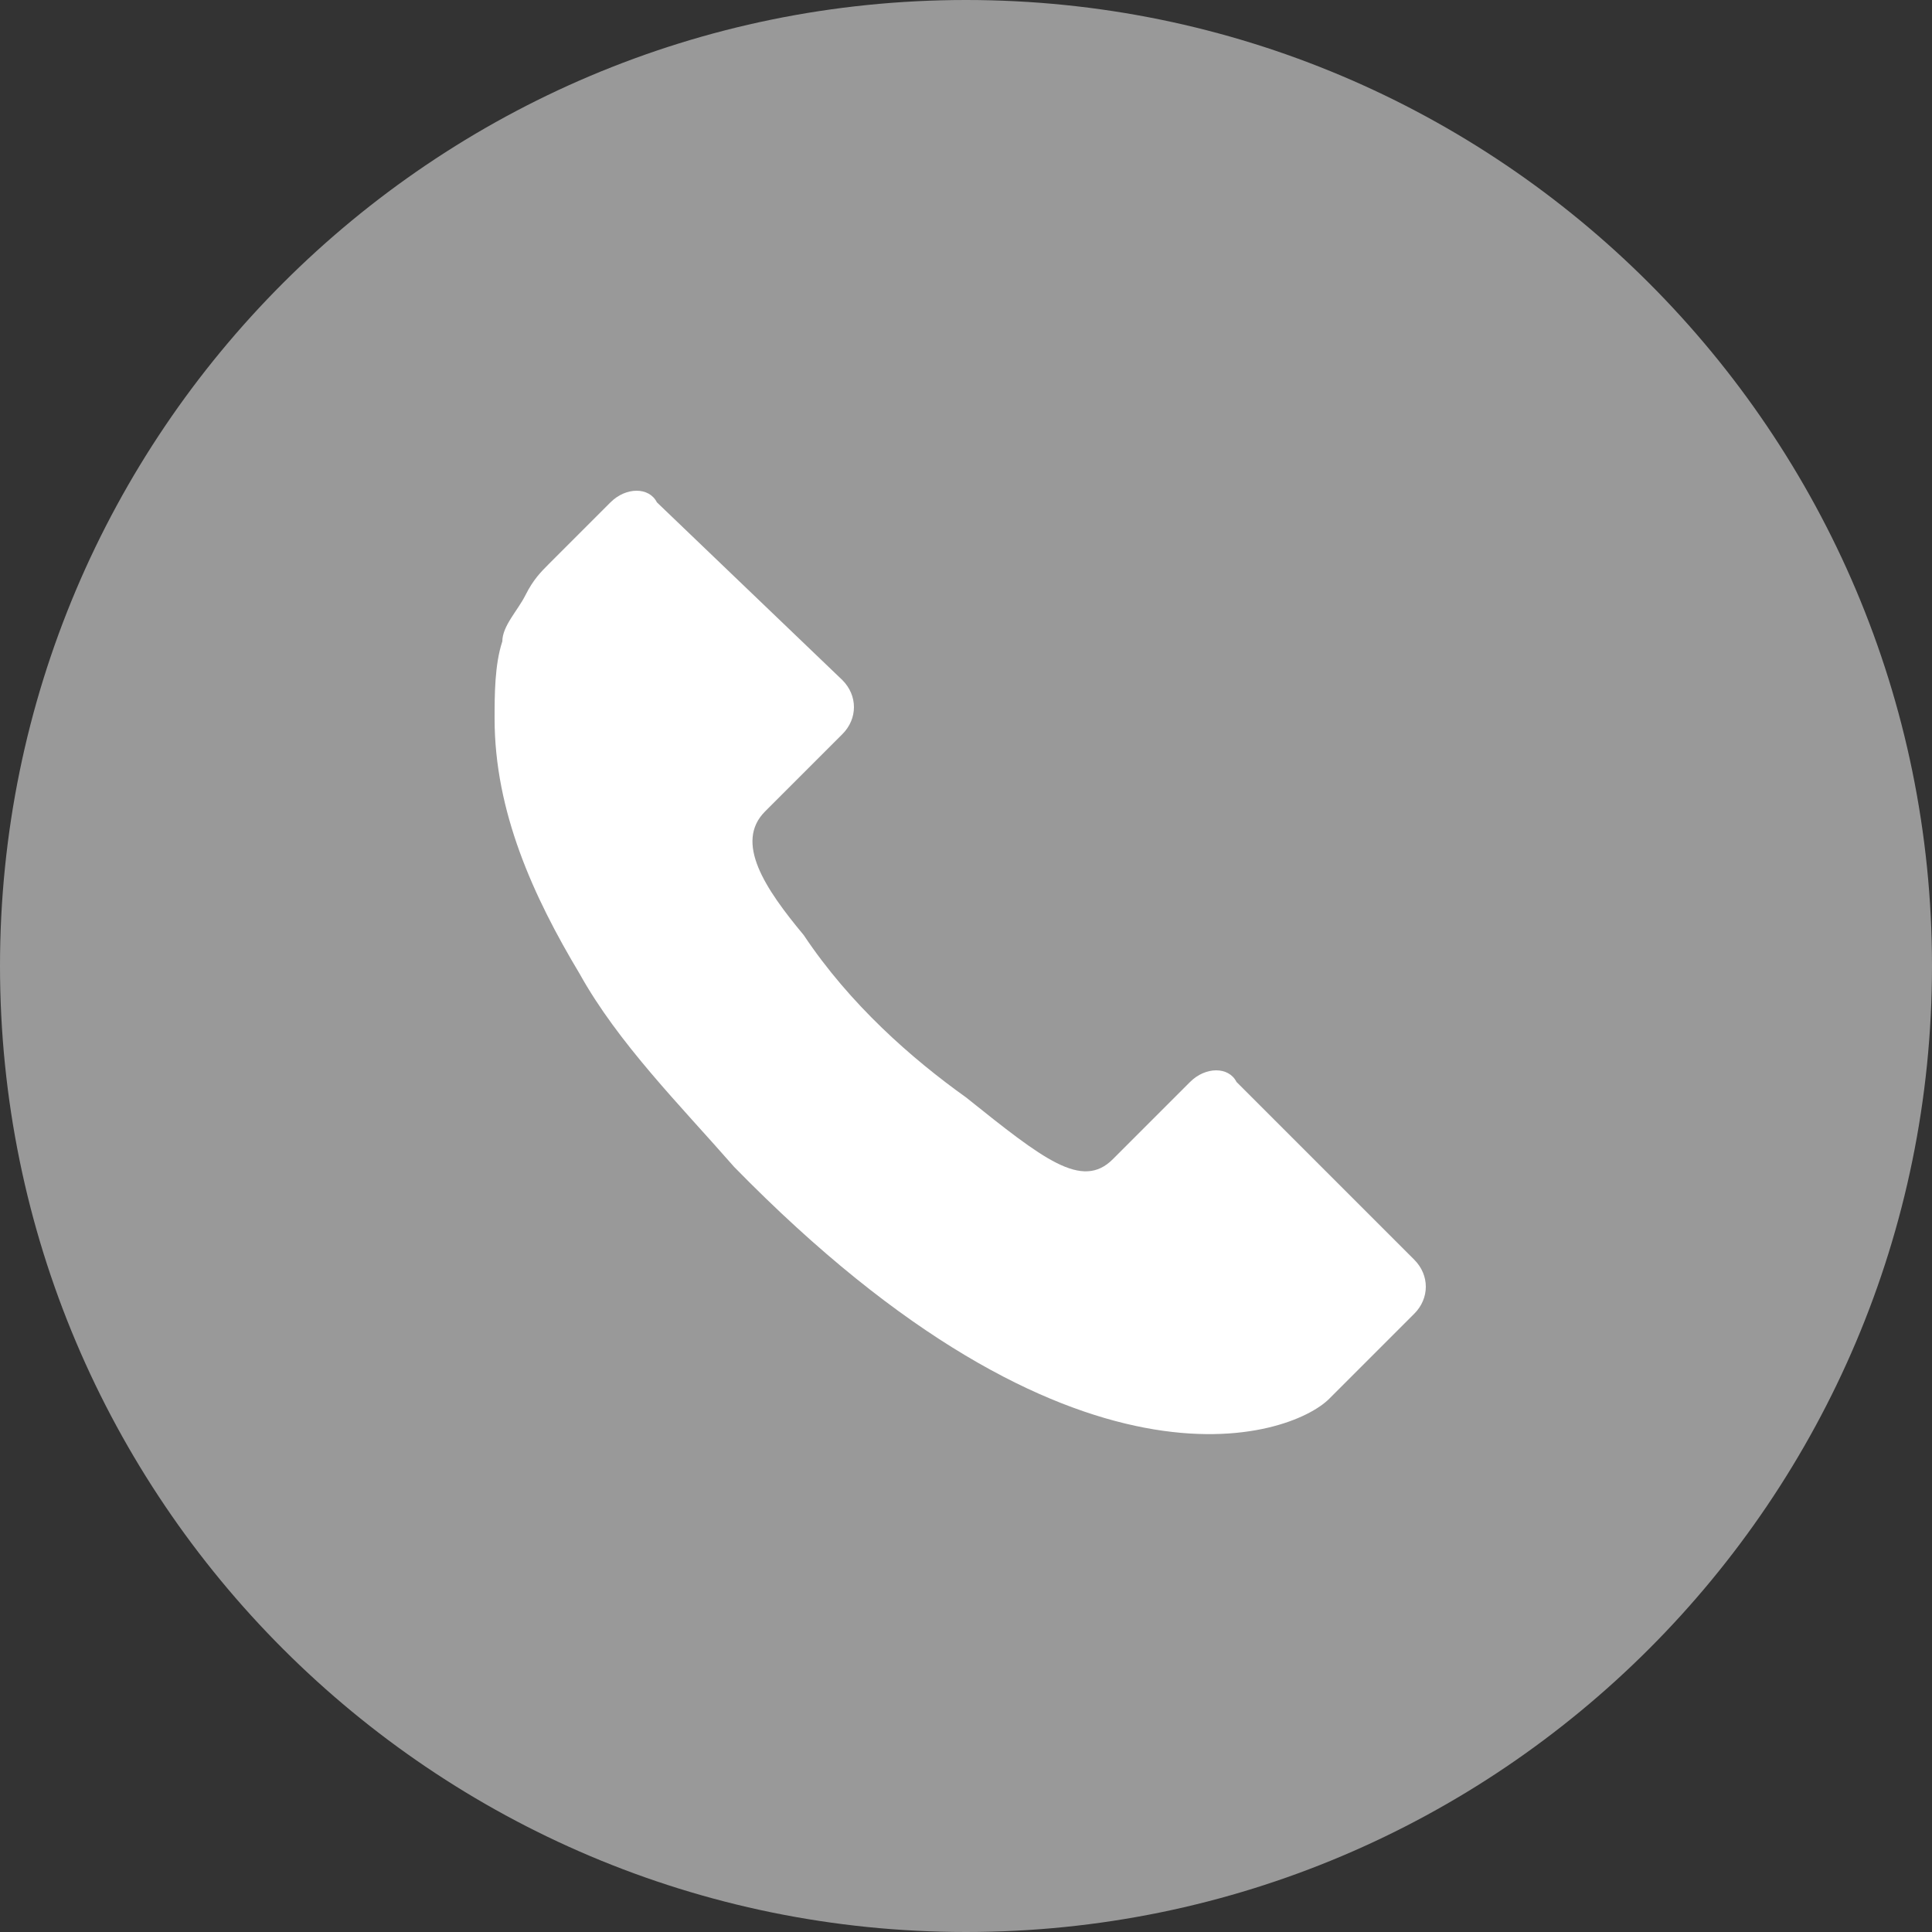 <?xml version="1.0" encoding="utf-8"?>
<!-- Generator: Adobe Illustrator 19.2.1, SVG Export Plug-In . SVG Version: 6.00 Build 0)  -->
<svg version="1.1" id="Layer_1" xmlns="http://www.w3.org/2000/svg" xmlns:xlink="http://www.w3.org/1999/xlink" x="0px" y="0px"
	 viewBox="0 0 25 25" style="enable-background:new 0 0 25 25;" xml:space="preserve">
<rect x="0" y="0" width="25" height="25" fill="#333333" stroke="none"/>
<style type="text/css">
	.st0{fill:#999999;}
	.st1{fill:#FFFFFF;}
</style>
<path class="st0" d="M25,12.5C25,19.4,19.4,25,12.5,25S0,19.4,0,12.5S5.6,0,12.5,0S25,5.6,25,12.5"/>
<path class="st1" d="M12.5,14.2c1,0.8,1.5,1.2,1.9,0.8l0.4-0.4l0.6-0.6c0.2-0.2,0.5-0.2,0.6,0l2.3,2.3c0.2,0.2,0.2,0.5,0,0.7
	c0,0-0.4,0.4-0.7,0.7l-0.4,0.4c-0.5,0.5-3.3,1.5-7.7-3c-0.7-0.8-1.5-1.6-2-2.5c-0.6-1-1.1-2.1-1.1-3.3c0-0.3,0-0.7,0.1-1
	c0-0.2,0.2-0.4,0.3-0.6C6.9,7.5,7,7.4,7.1,7.3l0.8-0.8c0.2-0.2,0.5-0.2,0.6,0l2.4,2.3c0.2,0.2,0.2,0.5,0,0.7c0,0-0.4,0.4-0.6,0.6
	l-0.4,0.4c-0.4,0.4,0,1,0.5,1.6C11,13,11.8,13.7,12.5,14.2"/>
</svg>
